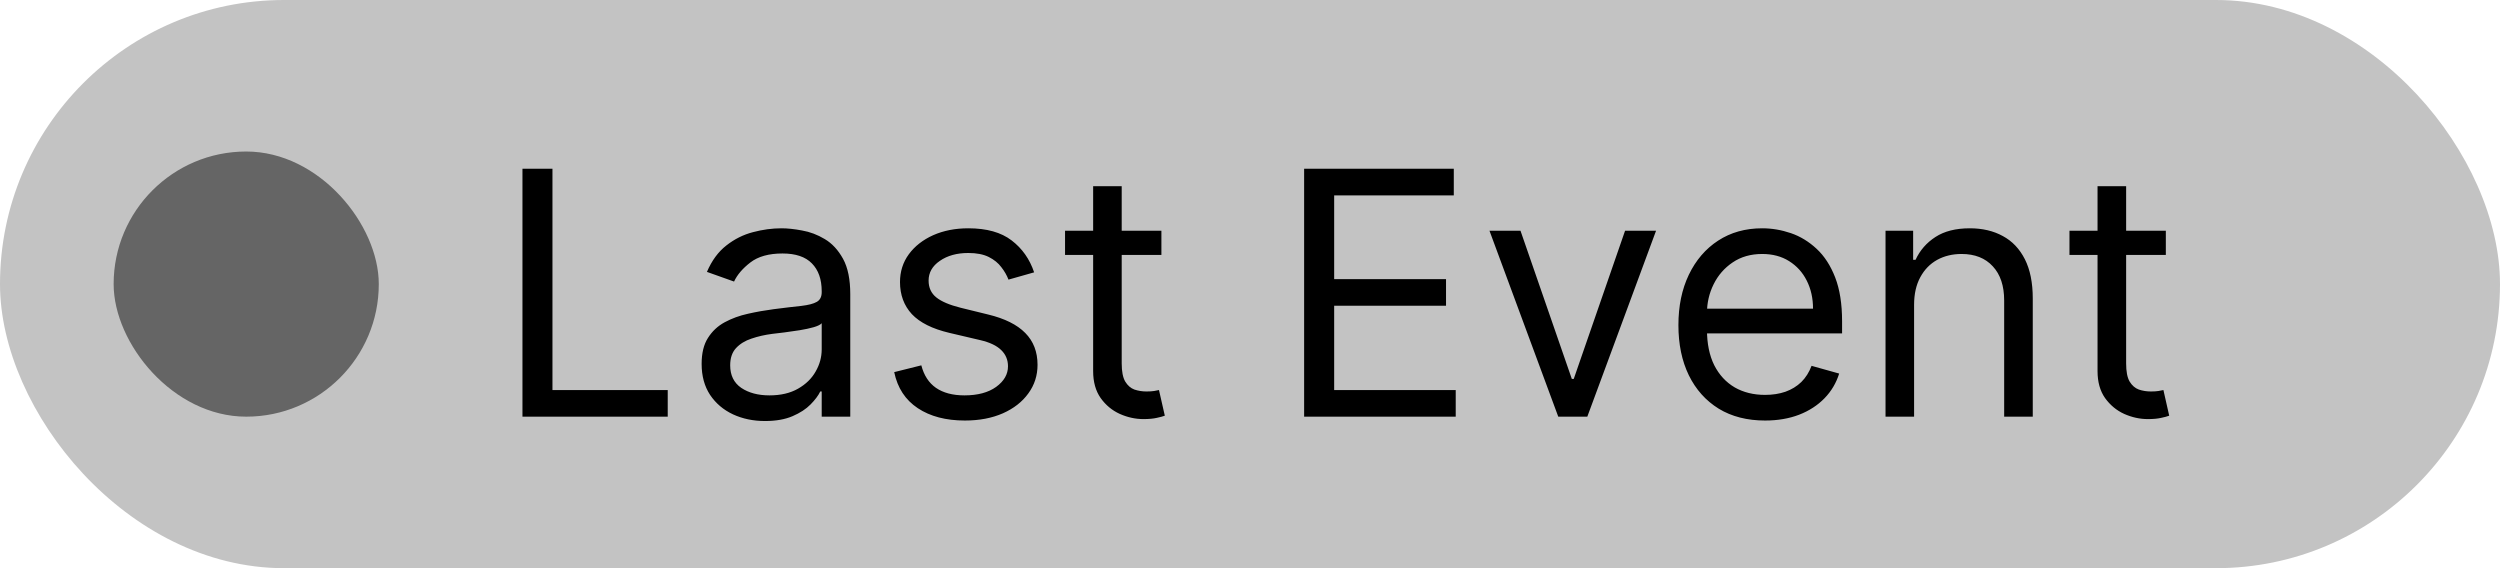 <svg width="66" height="15" viewBox="0 0 66 15" fill="none" xmlns="http://www.w3.org/2000/svg">
<rect width="66" height="15" rx="7.5" fill="#C3C3C3"/>
<path d="M13.793 11V4.455H14.585V10.297H17.628V11H13.793ZM20.197 11.115C19.886 11.115 19.604 11.056 19.351 10.939C19.097 10.82 18.896 10.648 18.746 10.425C18.597 10.199 18.523 9.926 18.523 9.607C18.523 9.325 18.578 9.097 18.689 8.923C18.8 8.746 18.948 8.607 19.133 8.507C19.319 8.407 19.523 8.332 19.747 8.283C19.973 8.232 20.2 8.192 20.428 8.162C20.726 8.124 20.968 8.095 21.153 8.076C21.341 8.054 21.477 8.019 21.562 7.97C21.649 7.921 21.693 7.836 21.693 7.714V7.689C21.693 7.374 21.607 7.129 21.434 6.954C21.264 6.779 21.005 6.692 20.658 6.692C20.298 6.692 20.015 6.771 19.811 6.928C19.606 7.086 19.462 7.254 19.379 7.433L18.663 7.178C18.791 6.879 18.962 6.647 19.175 6.481C19.39 6.312 19.624 6.195 19.878 6.129C20.134 6.061 20.385 6.027 20.632 6.027C20.79 6.027 20.971 6.046 21.175 6.085C21.382 6.121 21.581 6.196 21.773 6.311C21.967 6.426 22.128 6.6 22.256 6.832C22.384 7.065 22.447 7.376 22.447 7.766V11H21.693V10.335H21.655C21.604 10.442 21.518 10.556 21.399 10.677C21.28 10.799 21.121 10.902 20.923 10.987C20.725 11.072 20.483 11.115 20.197 11.115ZM20.312 10.438C20.611 10.438 20.862 10.379 21.067 10.262C21.273 10.145 21.429 9.993 21.533 9.808C21.64 9.623 21.693 9.428 21.693 9.223V8.533C21.661 8.571 21.591 8.606 21.482 8.638C21.376 8.668 21.252 8.695 21.111 8.718C20.973 8.739 20.838 8.759 20.706 8.776C20.576 8.79 20.47 8.803 20.389 8.814C20.193 8.839 20.01 8.881 19.84 8.939C19.671 8.994 19.535 9.078 19.43 9.191C19.328 9.302 19.277 9.453 19.277 9.645C19.277 9.907 19.374 10.105 19.568 10.239C19.764 10.371 20.012 10.438 20.312 10.438ZM27.301 7.19L26.624 7.382C26.581 7.269 26.518 7.159 26.435 7.053C26.354 6.944 26.244 6.855 26.103 6.784C25.962 6.714 25.782 6.679 25.563 6.679C25.262 6.679 25.012 6.748 24.812 6.887C24.613 7.023 24.515 7.197 24.515 7.408C24.515 7.595 24.583 7.743 24.719 7.852C24.855 7.961 25.068 8.051 25.358 8.124L26.087 8.303C26.526 8.409 26.853 8.572 27.068 8.792C27.283 9.009 27.391 9.289 27.391 9.632C27.391 9.913 27.31 10.165 27.148 10.386C26.988 10.608 26.765 10.783 26.477 10.911C26.189 11.038 25.855 11.102 25.473 11.102C24.973 11.102 24.558 10.994 24.23 10.776C23.902 10.559 23.694 10.242 23.607 9.824L24.323 9.645C24.391 9.909 24.52 10.107 24.709 10.239C24.901 10.371 25.151 10.438 25.46 10.438C25.812 10.438 26.091 10.363 26.298 10.214C26.507 10.062 26.611 9.881 26.611 9.67C26.611 9.5 26.551 9.357 26.432 9.242C26.313 9.125 26.13 9.038 25.882 8.98L25.064 8.788C24.615 8.682 24.284 8.517 24.073 8.293C23.865 8.067 23.76 7.785 23.76 7.446C23.76 7.169 23.838 6.924 23.994 6.711C24.151 6.498 24.365 6.331 24.636 6.209C24.909 6.088 25.218 6.027 25.563 6.027C26.049 6.027 26.43 6.134 26.707 6.347C26.986 6.56 27.184 6.841 27.301 7.19ZM30.661 6.091V6.73H28.117V6.091H30.661ZM28.859 4.915H29.613V9.594C29.613 9.807 29.644 9.967 29.706 10.073C29.77 10.178 29.851 10.248 29.948 10.284C30.049 10.318 30.154 10.335 30.265 10.335C30.348 10.335 30.416 10.331 30.47 10.322C30.523 10.312 30.565 10.303 30.597 10.297L30.751 10.974C30.7 10.994 30.628 11.013 30.537 11.032C30.445 11.053 30.329 11.064 30.188 11.064C29.975 11.064 29.766 11.018 29.562 10.927C29.359 10.835 29.191 10.695 29.057 10.508C28.925 10.32 28.859 10.084 28.859 9.798V4.915ZM34.429 11V4.455H38.38V5.158H35.222V7.369H38.175V8.072H35.222V10.297H38.431V11H34.429ZM43.72 6.091L41.905 11H41.138L39.322 6.091H40.141L41.496 10.003H41.547L42.902 6.091H43.72ZM46.598 11.102C46.125 11.102 45.717 10.998 45.374 10.789C45.033 10.578 44.77 10.284 44.585 9.907C44.401 9.528 44.31 9.087 44.31 8.584C44.31 8.081 44.401 7.638 44.585 7.254C44.77 6.869 45.028 6.568 45.358 6.353C45.691 6.136 46.078 6.027 46.522 6.027C46.777 6.027 47.03 6.07 47.279 6.155C47.528 6.24 47.755 6.379 47.96 6.57C48.164 6.76 48.327 7.011 48.449 7.325C48.57 7.638 48.631 8.023 48.631 8.482V8.801H44.847V8.149H47.864C47.864 7.872 47.808 7.625 47.698 7.408C47.589 7.19 47.433 7.019 47.231 6.893C47.031 6.767 46.794 6.705 46.522 6.705C46.221 6.705 45.961 6.779 45.742 6.928C45.524 7.075 45.357 7.267 45.24 7.504C45.123 7.74 45.064 7.994 45.064 8.264V8.699C45.064 9.07 45.128 9.384 45.256 9.642C45.386 9.897 45.566 10.092 45.796 10.227C46.026 10.359 46.294 10.425 46.598 10.425C46.796 10.425 46.975 10.397 47.135 10.342C47.297 10.284 47.437 10.199 47.554 10.086C47.671 9.971 47.761 9.828 47.825 9.658L48.554 9.862C48.477 10.109 48.349 10.327 48.167 10.514C47.986 10.7 47.763 10.845 47.496 10.949C47.23 11.051 46.931 11.102 46.598 11.102ZM50.532 8.047V11H49.778V6.091H50.507V6.858H50.571C50.686 6.609 50.861 6.408 51.095 6.257C51.329 6.104 51.632 6.027 52.003 6.027C52.335 6.027 52.626 6.095 52.875 6.232C53.124 6.366 53.318 6.57 53.457 6.845C53.595 7.118 53.665 7.463 53.665 7.881V11H52.91V7.932C52.91 7.546 52.81 7.246 52.61 7.031C52.41 6.813 52.135 6.705 51.785 6.705C51.545 6.705 51.329 6.757 51.14 6.861C50.952 6.966 50.804 7.118 50.696 7.318C50.587 7.518 50.532 7.761 50.532 8.047ZM57.178 6.091V6.73H54.634V6.091H57.178ZM55.375 4.915H56.13V9.594C56.13 9.807 56.16 9.967 56.222 10.073C56.286 10.178 56.367 10.248 56.465 10.284C56.565 10.318 56.671 10.335 56.782 10.335C56.865 10.335 56.933 10.331 56.986 10.322C57.039 10.312 57.082 10.303 57.114 10.297L57.267 10.974C57.216 10.994 57.145 11.013 57.053 11.032C56.962 11.053 56.845 11.064 56.705 11.064C56.492 11.064 56.283 11.018 56.078 10.927C55.876 10.835 55.708 10.695 55.573 10.508C55.441 10.32 55.375 10.084 55.375 9.798V4.915Z" fill="black"/>
<rect x="3" y="4" width="7" height="7" rx="3.5" fill="#656565"/>
</svg>
